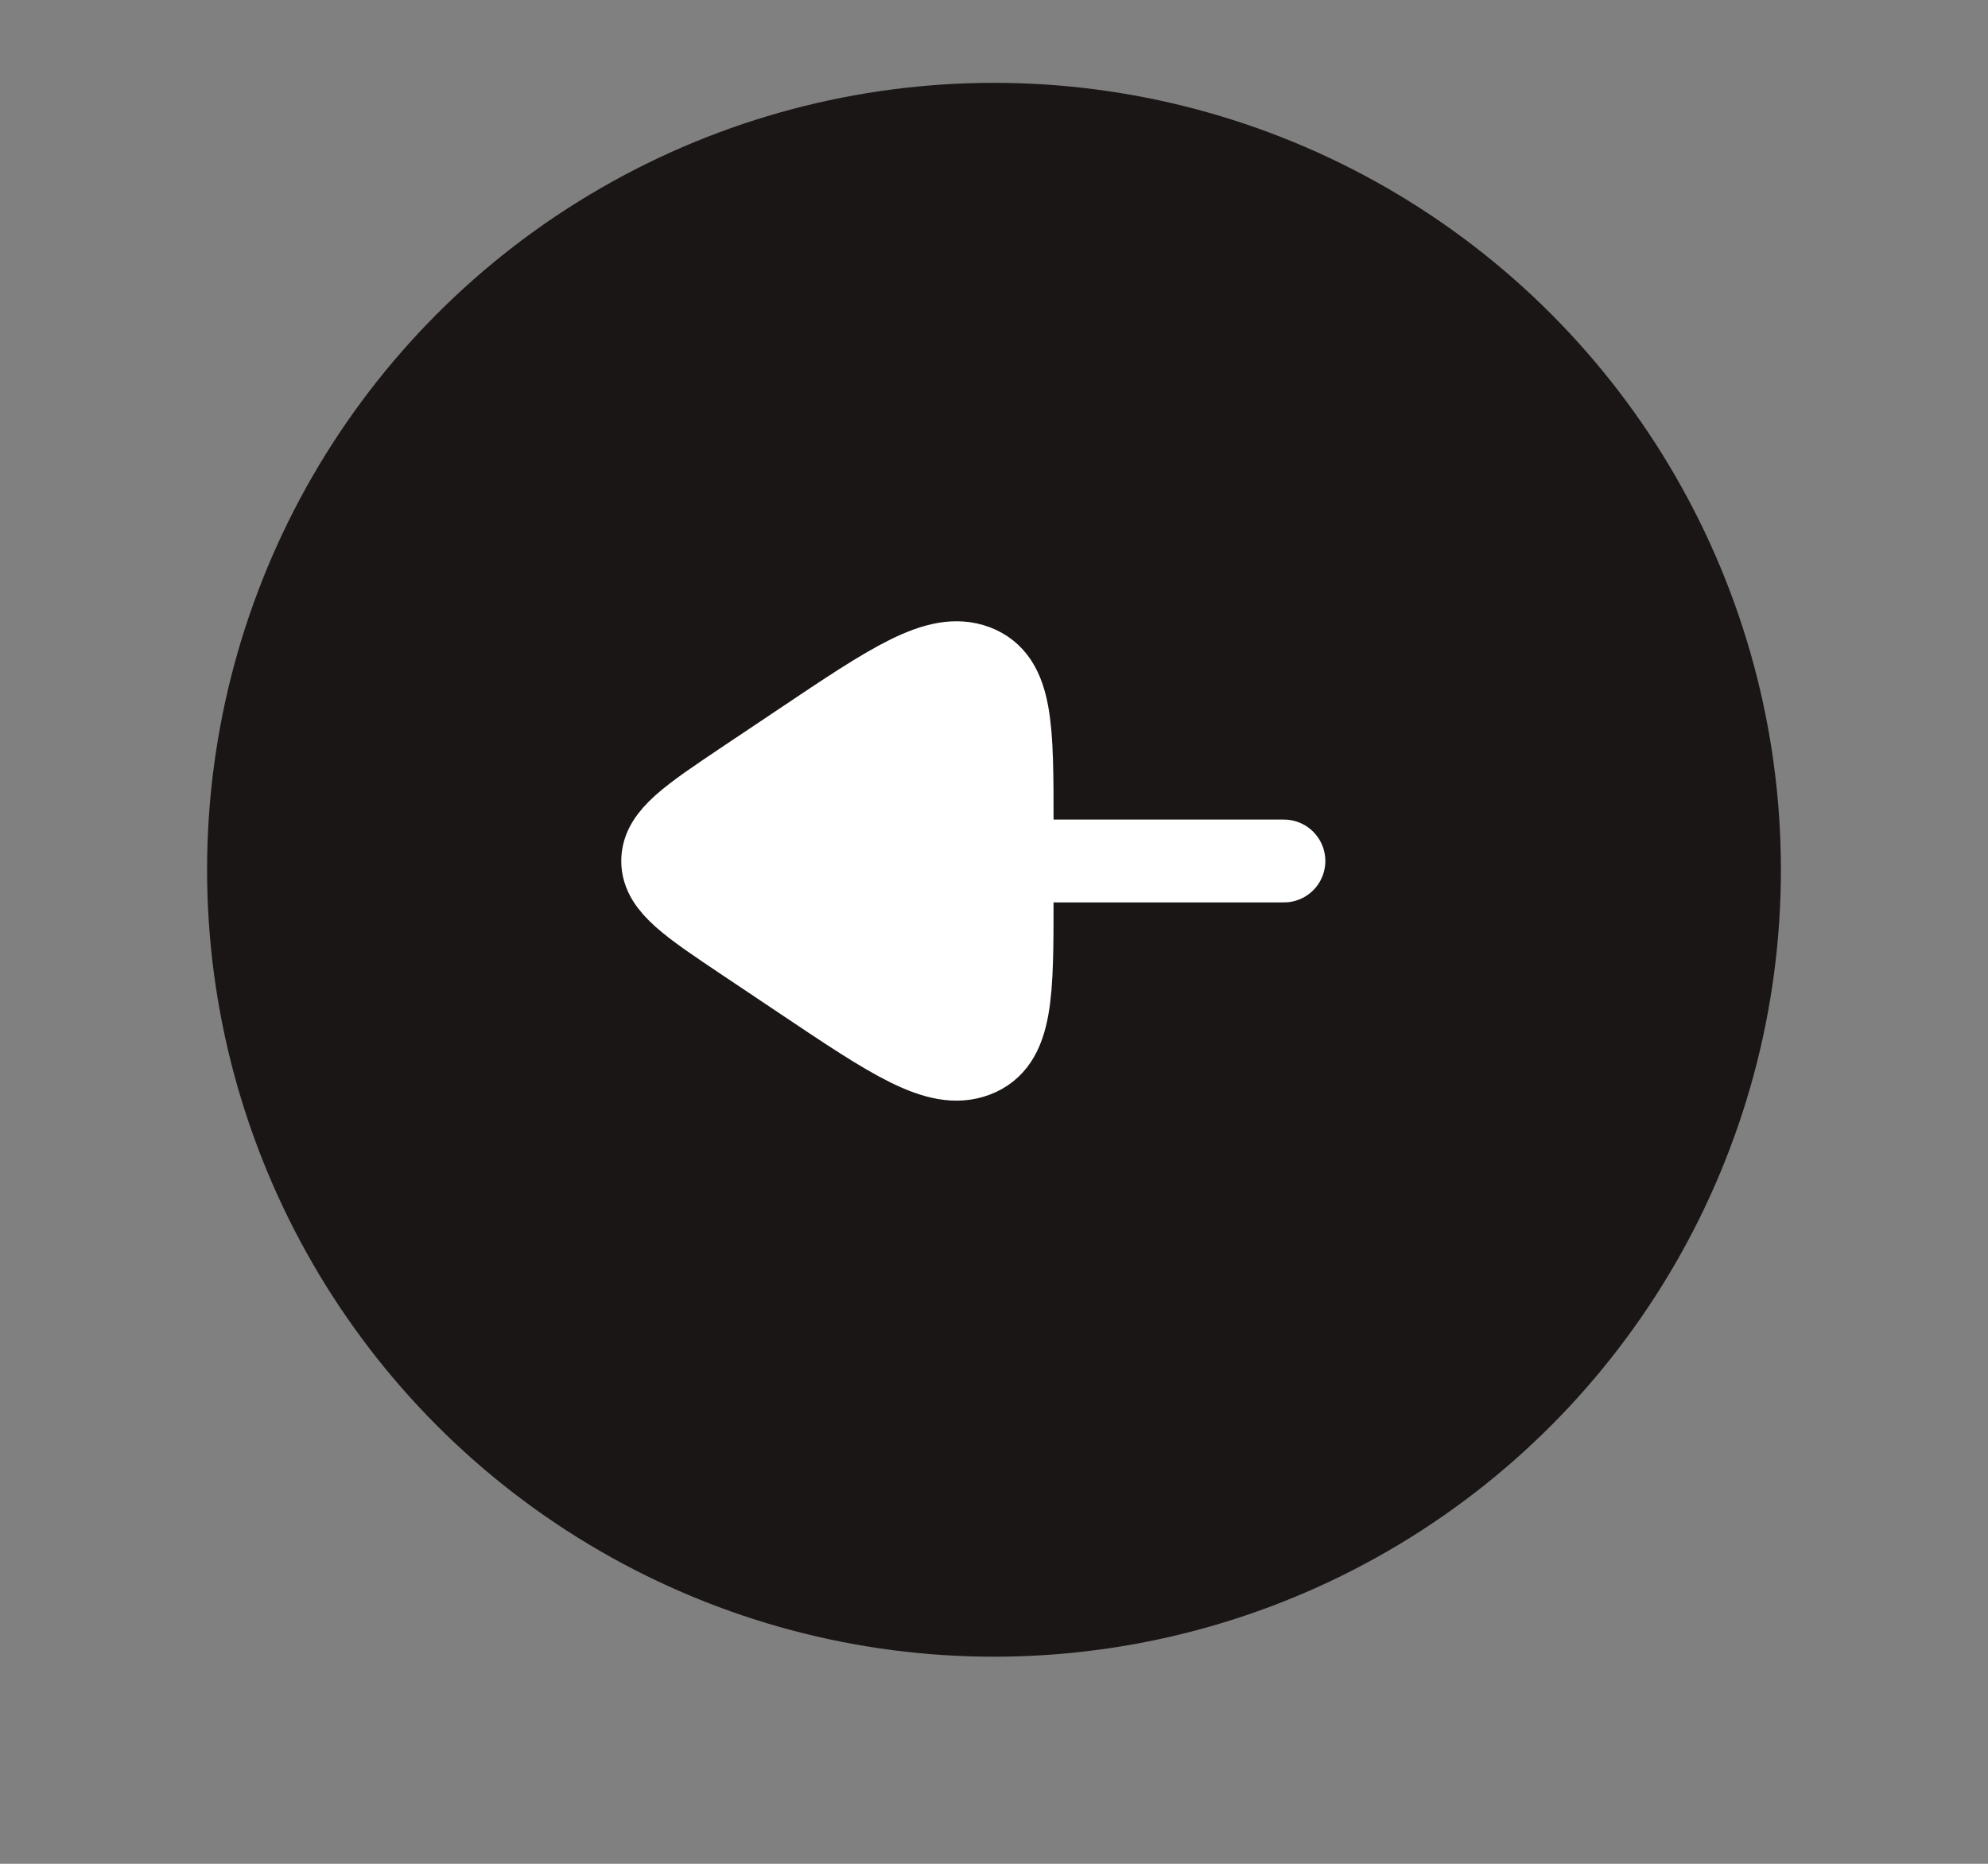 <svg width="48" height="45" viewBox="0 0 48 45" fill="none" xmlns="http://www.w3.org/2000/svg">
<rect x="0" y="0" width="48" height="45" fill="#808080" stroke="none"/>
<circle cx="24" cy="21" r="19" transform="rotate(-180 24 21)" fill="#1B1616"/>
<path d="M24.438 20.788H31H24.438ZM17.988 18.869L19.348 17.959C21.549 16.482 22.65 15.744 23.544 16.08C24.438 16.417 24.438 17.57 24.438 19.878V21.698C24.438 24.004 24.438 25.157 23.544 25.494C22.65 25.831 21.549 25.092 19.348 23.615L17.988 22.705C16.662 21.817 16 21.373 16 20.788C16 20.203 16.662 19.759 17.988 18.869Z" fill="white"/>
<path d="M24.438 20.788H31M17.988 18.869L19.348 17.959C21.549 16.482 22.65 15.744 23.544 16.08C24.438 16.417 24.438 17.57 24.438 19.878V21.698C24.438 24.004 24.438 25.157 23.544 25.494C22.65 25.831 21.549 25.092 19.348 23.615L17.988 22.705C16.662 21.817 16 21.373 16 20.788C16 20.203 16.662 19.759 17.988 18.869Z" stroke="white" stroke-width="2" stroke-linecap="round" stroke-linejoin="round"/>
</svg>
